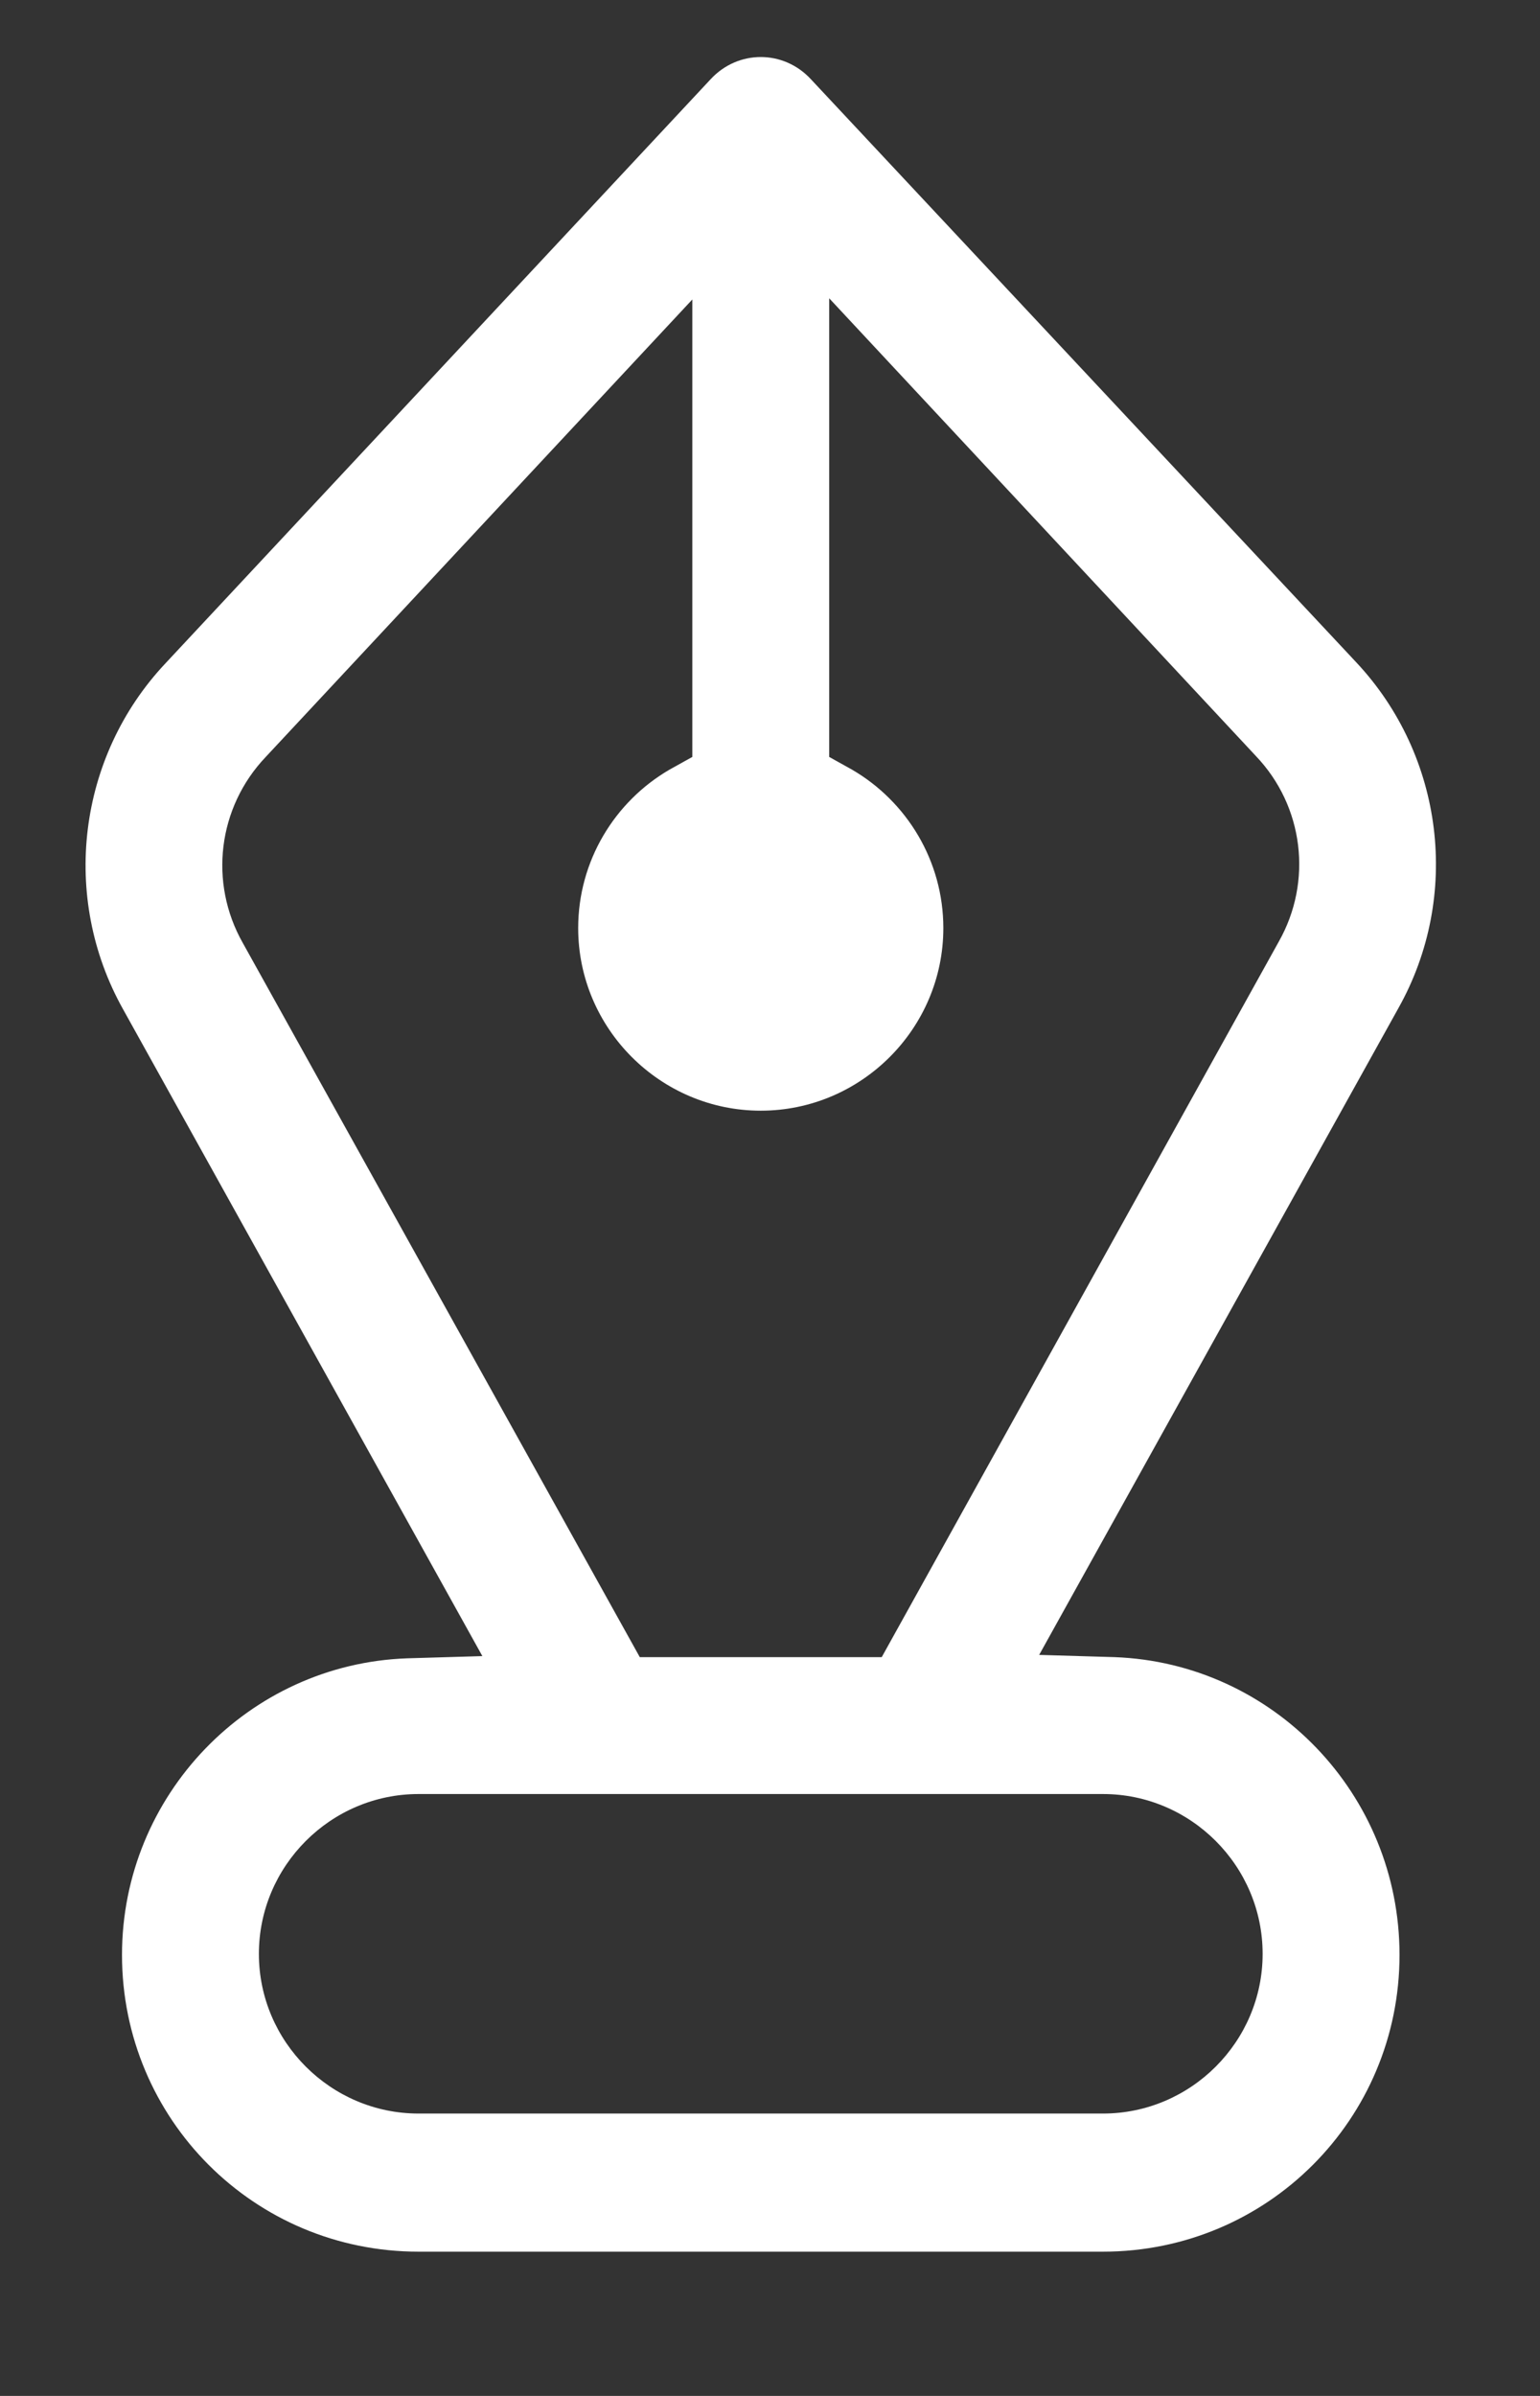 <svg width="9" height="14" viewBox="0 0 9 14" fill="none" xmlns="http://www.w3.org/2000/svg">
<rect x="0" y="0" width="9" height="14" fill="#333333" stroke="none"/>
<path fill-rule="evenodd" clip-rule="evenodd" d="M6.513 9.683L6.073 9.67L8.173 5.89C8.539 5.237 8.439 4.417 7.926 3.87L4.739 0.463C4.579 0.29 4.313 0.29 4.153 0.463L0.966 3.877C0.453 4.423 0.353 5.243 0.719 5.897L2.819 9.677L2.379 9.69C1.453 9.723 0.713 10.49 0.713 11.423C0.713 12.383 1.486 13.157 2.446 13.157H6.446C7.406 13.157 8.179 12.383 8.179 11.423C8.179 10.483 7.439 9.717 6.513 9.683ZM1.419 5.51C1.219 5.157 1.273 4.717 1.553 4.423L4.046 1.75V4.423L3.913 4.497C3.593 4.683 3.379 5.03 3.379 5.423C3.379 6.01 3.859 6.49 4.446 6.49C5.033 6.49 5.513 6.01 5.513 5.423C5.513 5.03 5.299 4.683 4.979 4.497L4.846 4.423V1.743L7.339 4.417C7.619 4.71 7.673 5.15 7.473 5.503L5.153 9.683H3.739L1.419 5.51ZM6.446 12.35H2.446C1.933 12.35 1.513 11.93 1.513 11.417C1.513 10.903 1.933 10.483 2.446 10.483H6.446C6.959 10.483 7.379 10.903 7.379 11.417C7.379 11.93 6.959 12.35 6.446 12.35Z" fill="white"/>
</svg>
